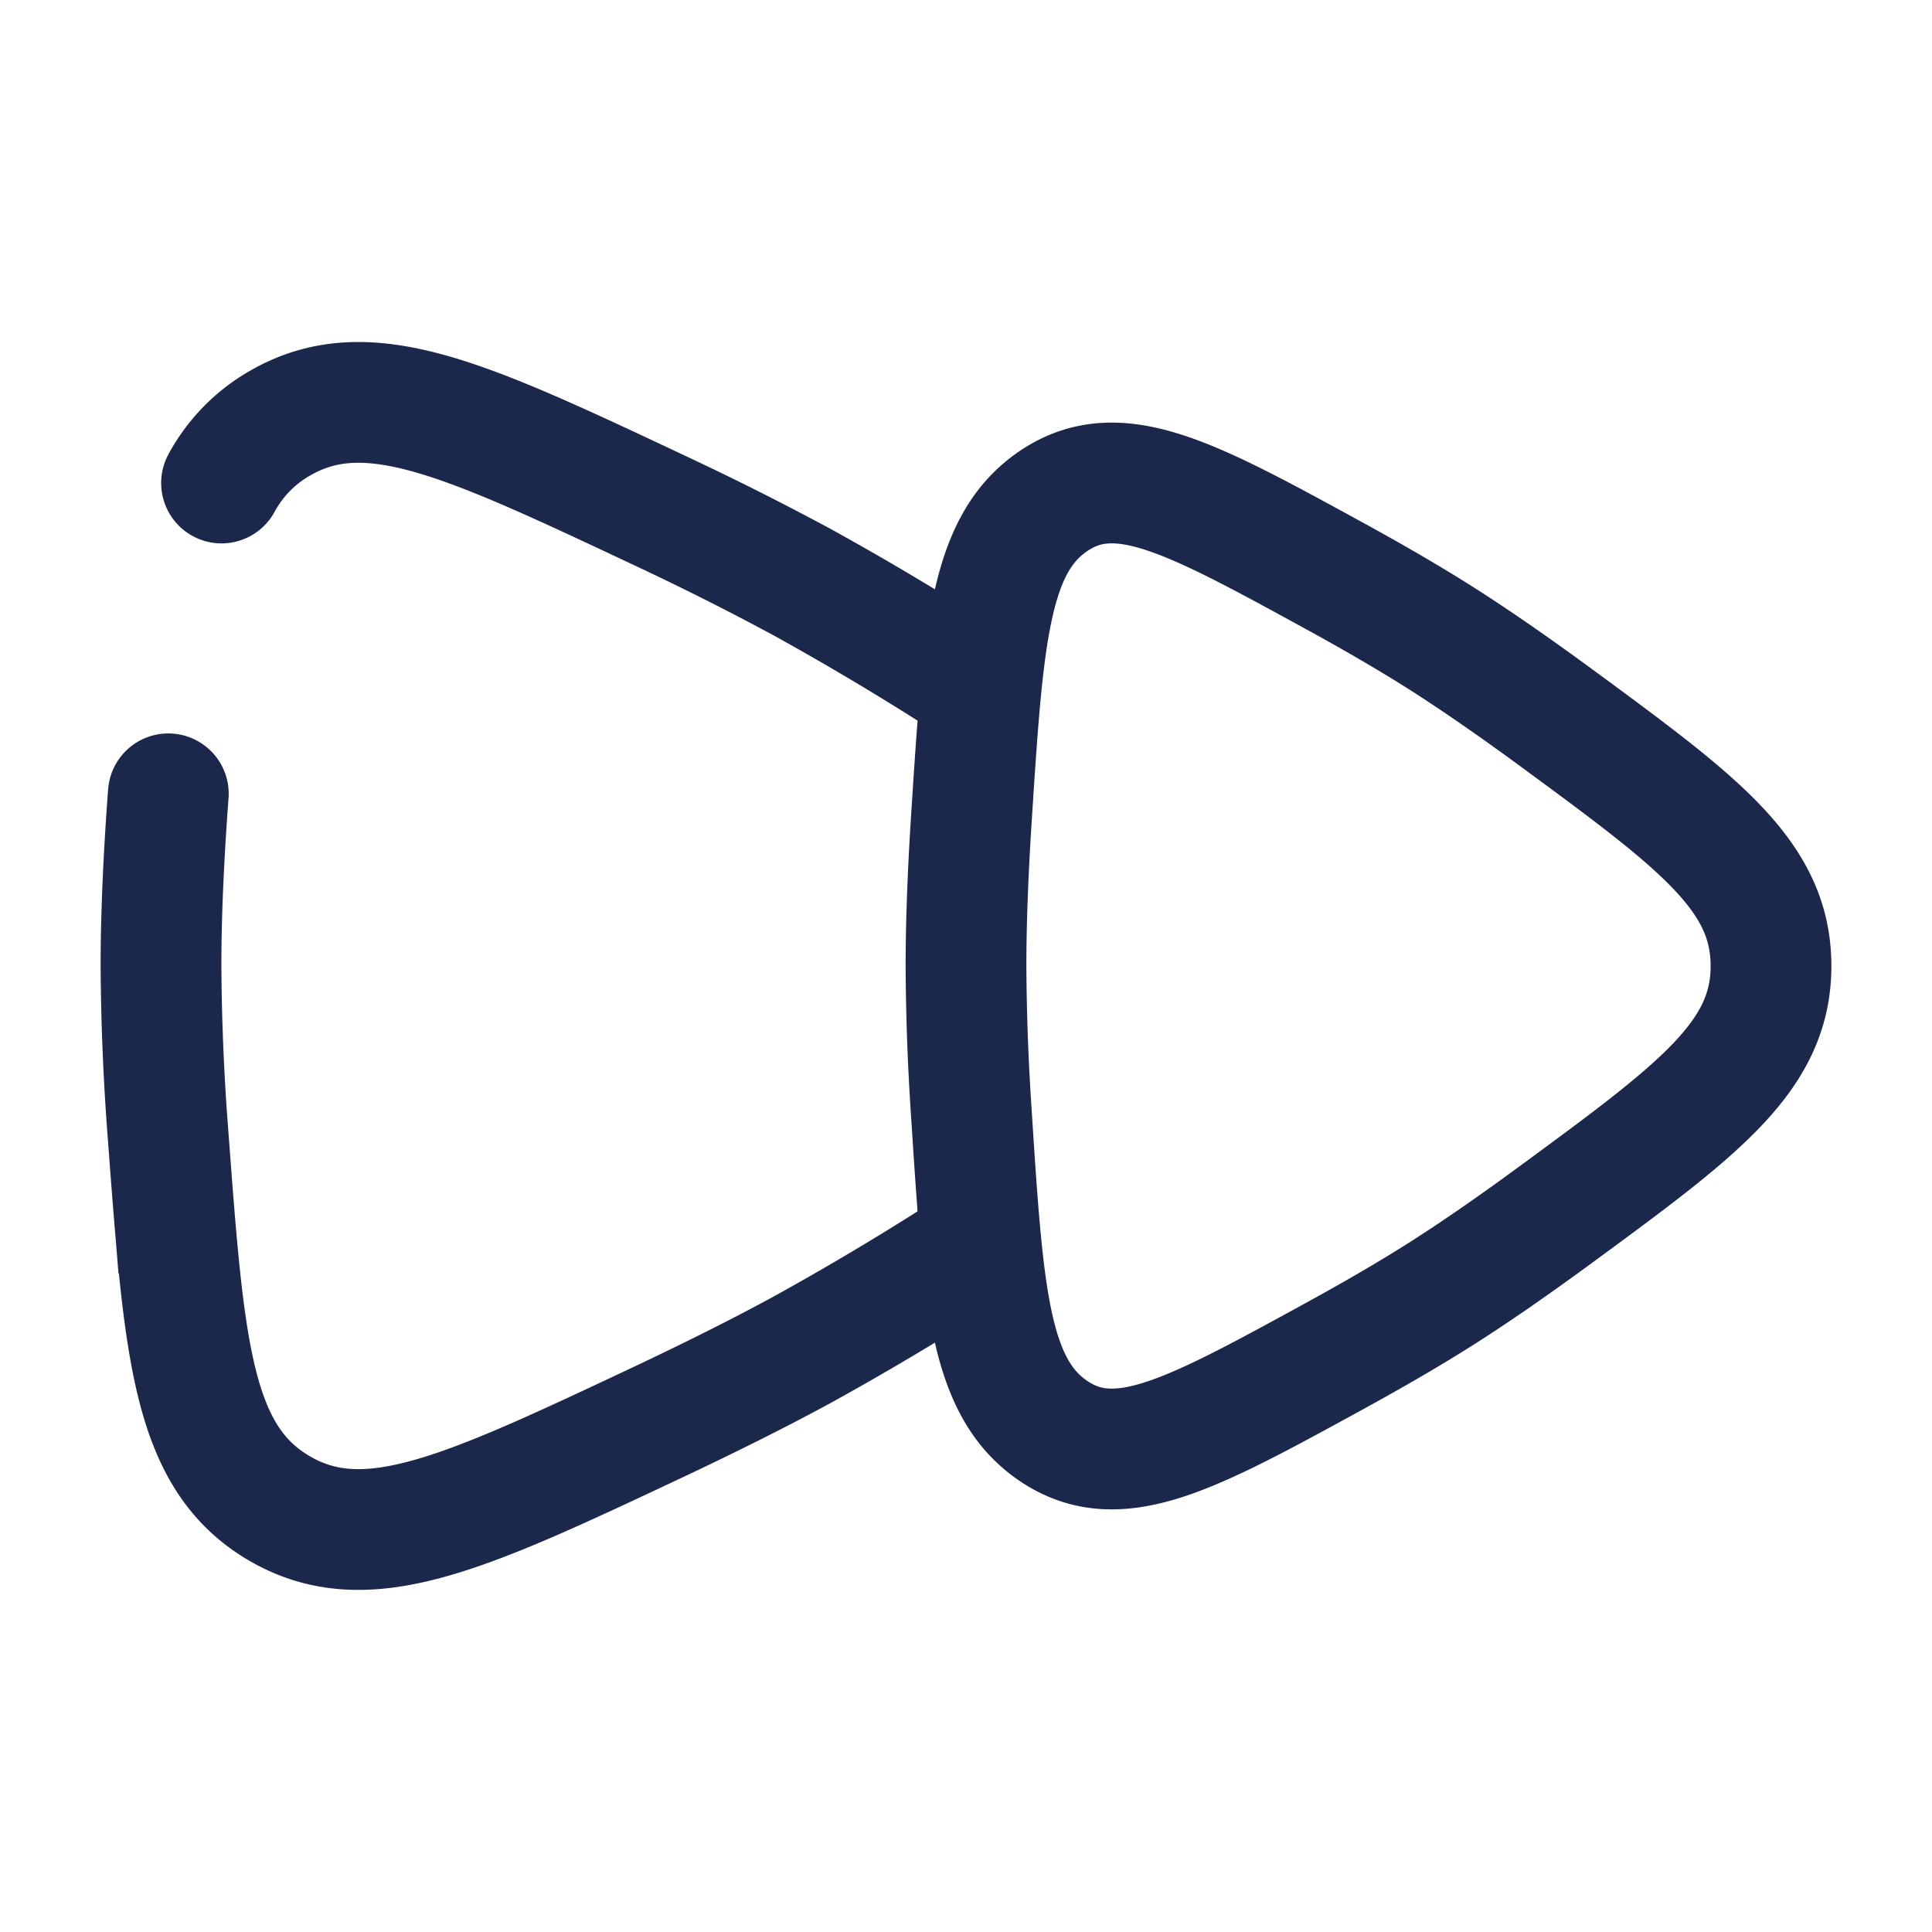 <svg xmlns="http://www.w3.org/2000/svg" width="24" height="24" fill="none">
  <g stroke="#1C274C" stroke-width="1.5">
    <path d="M19.313 8.902C21.104 10.218 22 10.875 22 12c0 1.125-.896 1.783-2.687 3.098-.495.363-.985.705-1.436.99-.396.25-.843.508-1.307.762-1.787.978-2.681 1.467-3.483.926-.801-.542-.874-1.675-1.02-3.943A29.248 29.248 0 0 1 12 12c0-.563.026-1.192.067-1.833.146-2.267.219-3.401 1.02-3.943.802-.541 1.696-.052 3.483.926.464.254.911.512 1.307.762.45.285.941.627 1.436.99Z"/>
    <path stroke-linecap="round" d="M11.906 8.386A35.365 35.365 0 0 0 9.961 7.23a34.888 34.888 0 0 0-1.77-.89C5.769 5.2 4.559 4.629 3.473 5.26a1.892 1.892 0 0 0-.721.74m9.154 9.614a35.42 35.42 0 0 1-1.945 1.155c-.536.292-1.142.593-1.77.89-2.422 1.14-3.632 1.711-4.718 1.08-1.086-.633-1.184-1.955-1.382-4.6A29.414 29.414 0 0 1 2 12c0-.657.035-1.39.091-2.139"/>
  </g>
</svg>

